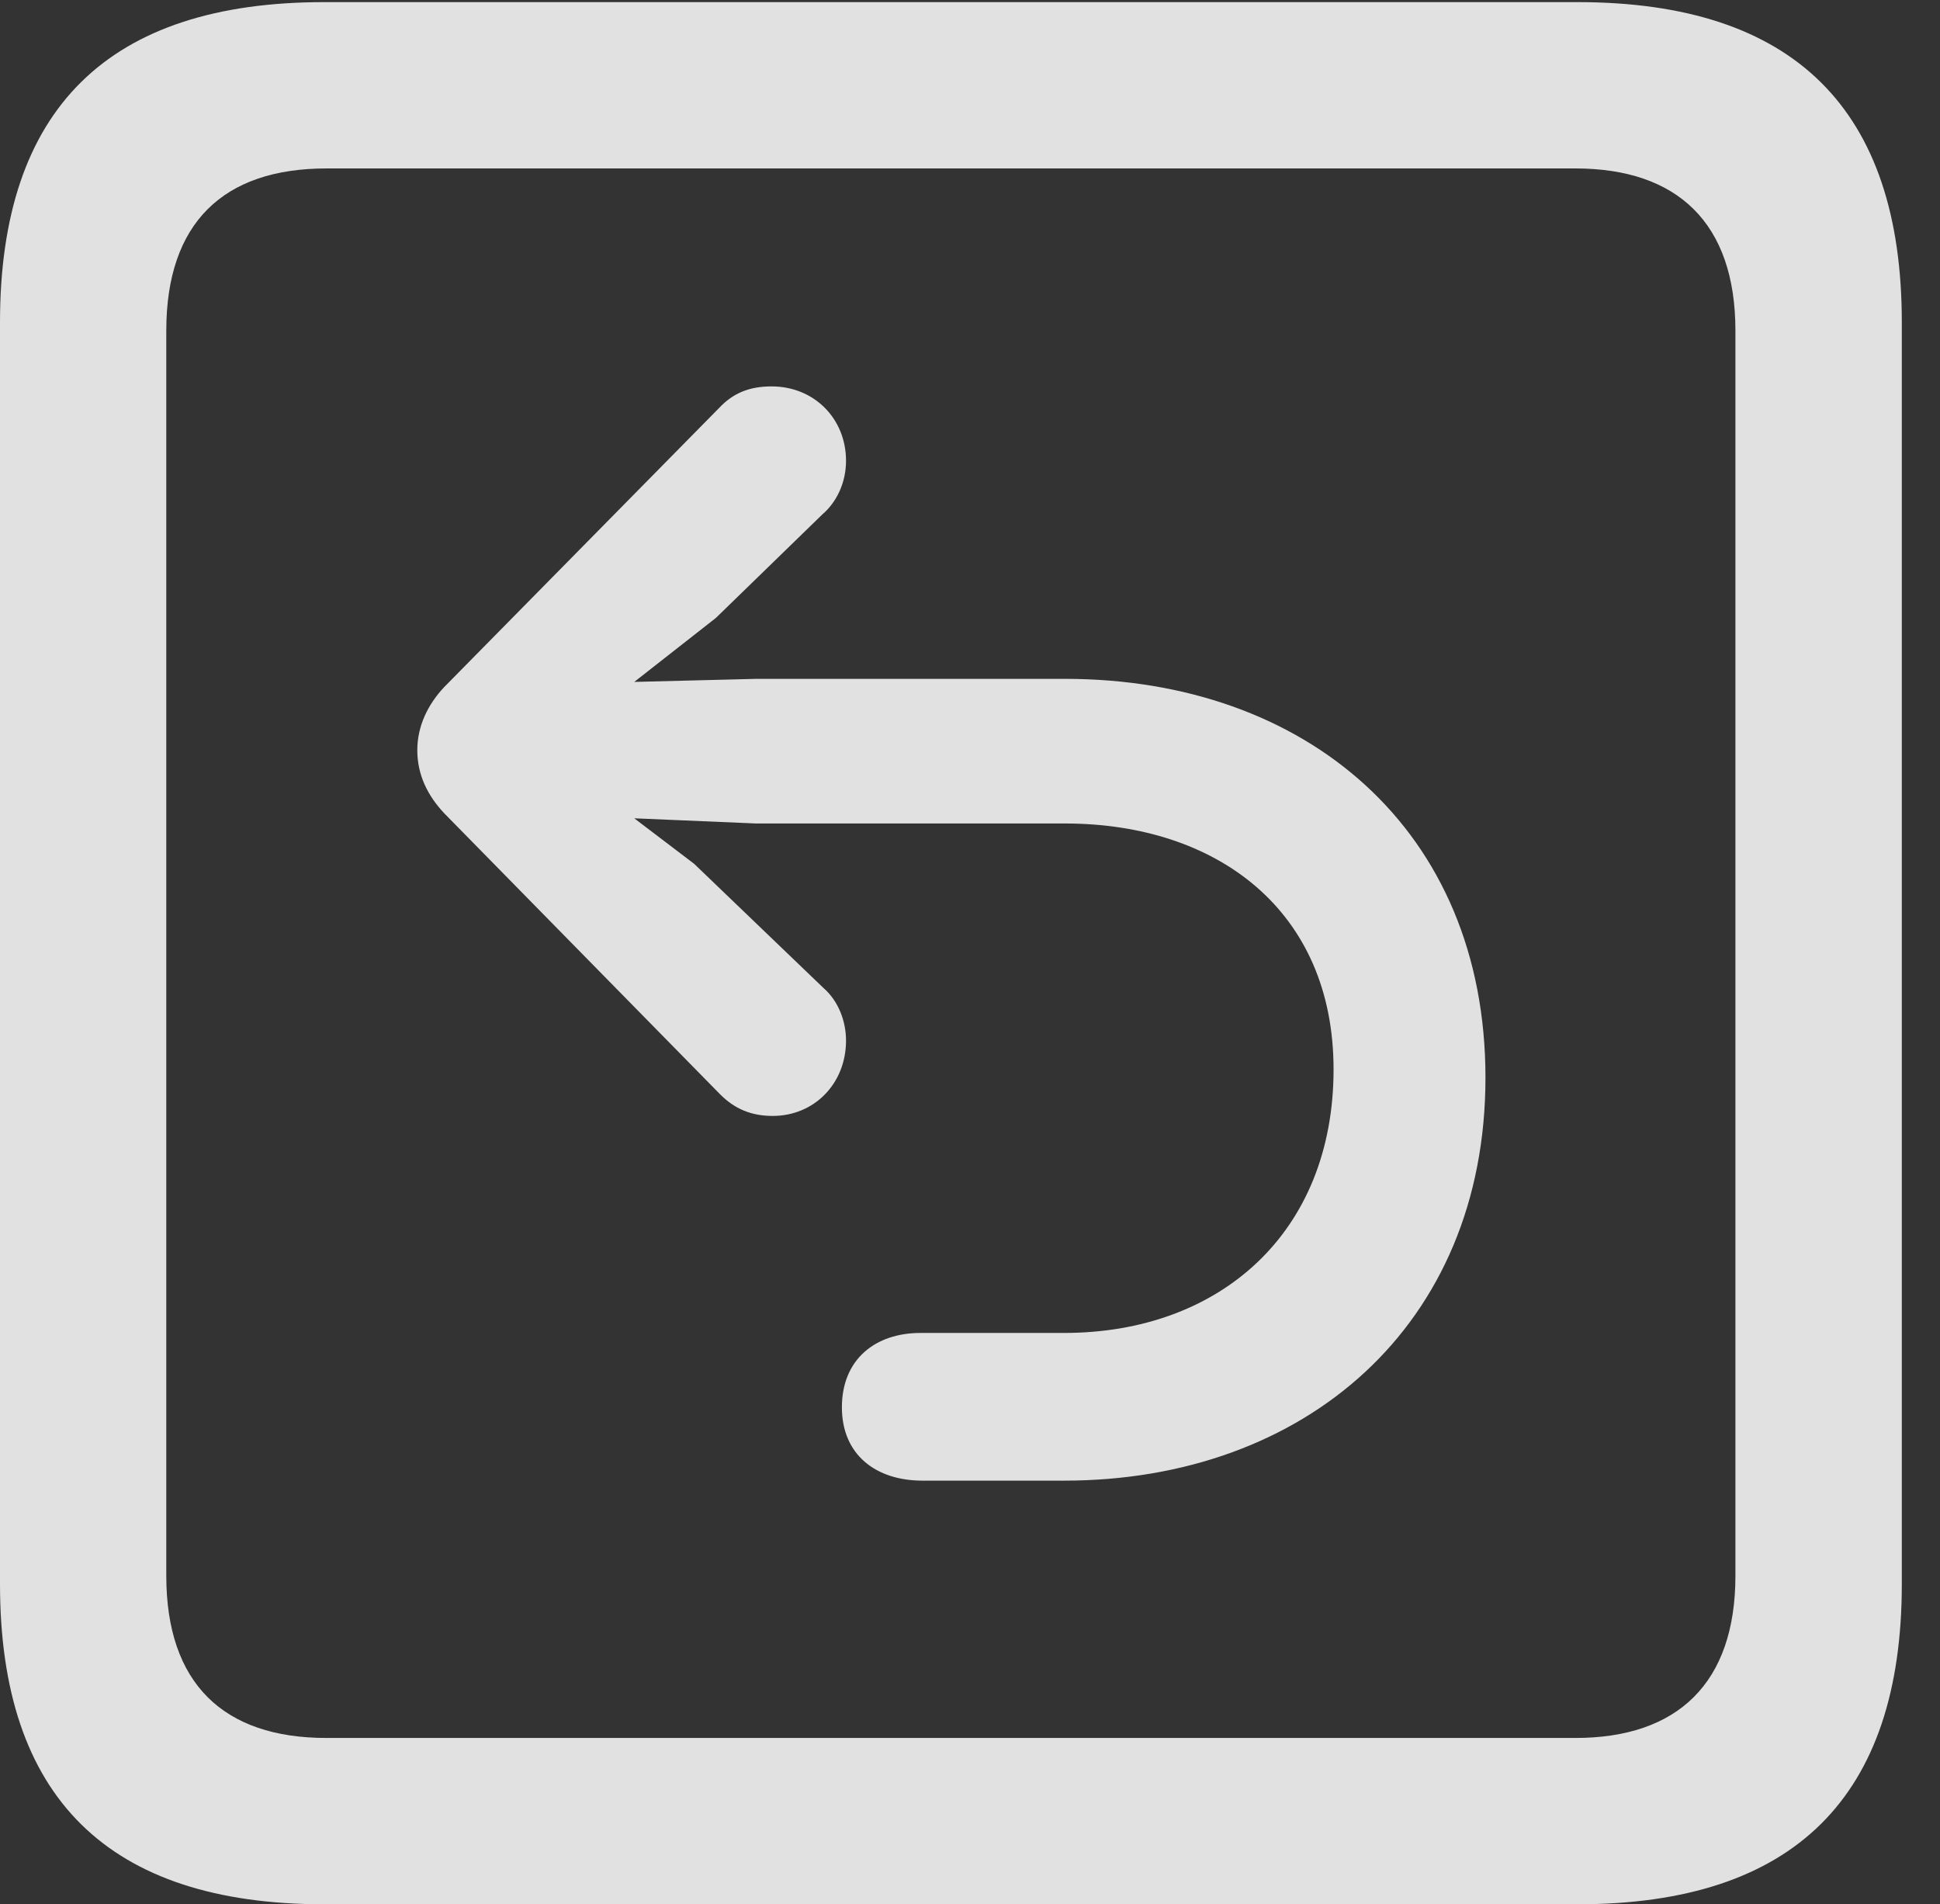 <?xml version="1.0" encoding="UTF-8"?>
<!--Generator: Apple Native CoreSVG 232.5-->
<!DOCTYPE svg
PUBLIC "-//W3C//DTD SVG 1.1//EN"
       "http://www.w3.org/Graphics/SVG/1.1/DTD/svg11.dtd">
<svg version="1.1" xmlns="http://www.w3.org/2000/svg" xmlns:xlink="http://www.w3.org/1999/xlink" width="18.34" height="17.998">
 <rect width="100%" height="100%" fill="#333333" stroke="none"/>
 <g>
  <rect height="17.998" opacity="0" width="18.34" x="0" y="0"/>
  <path d="M3.066 17.998L14.912 17.998C16.963 17.998 17.979 16.982 17.979 14.971L17.979 3.047C17.979 1.035 16.963 0.02 14.912 0.02L3.066 0.02C1.025 0.02 0 1.025 0 3.047L0 14.971C0 16.992 1.025 17.998 3.066 17.998ZM3.086 16.426C2.109 16.426 1.572 15.908 1.572 14.893L1.572 3.125C1.572 2.109 2.109 1.592 3.086 1.592L14.893 1.592C15.859 1.592 16.406 2.109 16.406 3.125L16.406 14.893C16.406 15.908 15.859 16.426 14.893 16.426Z" fill="#ffffff" fill-opacity="0.85"/>
  <path d="M14.043 10.185C14.043 7.842 12.344 6.416 10.068 6.416L7.148 6.416L5.996 6.445L6.768 5.84L7.773 4.863C7.91 4.746 7.998 4.561 7.998 4.355C7.998 3.955 7.695 3.652 7.295 3.652C7.09 3.652 6.934 3.711 6.797 3.857L4.199 6.494C4.043 6.66 3.945 6.865 3.945 7.09C3.945 7.324 4.043 7.52 4.199 7.686L6.807 10.342C6.943 10.479 7.1 10.547 7.305 10.547C7.695 10.547 7.998 10.244 7.998 9.834C7.998 9.658 7.93 9.463 7.783 9.336L6.562 8.164L5.996 7.734L7.148 7.783L10.068 7.783C11.504 7.783 12.607 8.604 12.607 10.107C12.607 11.65 11.533 12.598 10.059 12.598C9.941 12.598 8.74 12.598 8.701 12.598C8.281 12.598 7.959 12.842 7.959 13.301C7.959 13.75 8.281 13.994 8.721 13.994C8.77 13.994 9.941 13.994 10.059 13.994C12.334 13.994 14.043 12.529 14.043 10.185Z" fill="#ffffff" fill-opacity="0.85"/>
 </g>
</svg>
